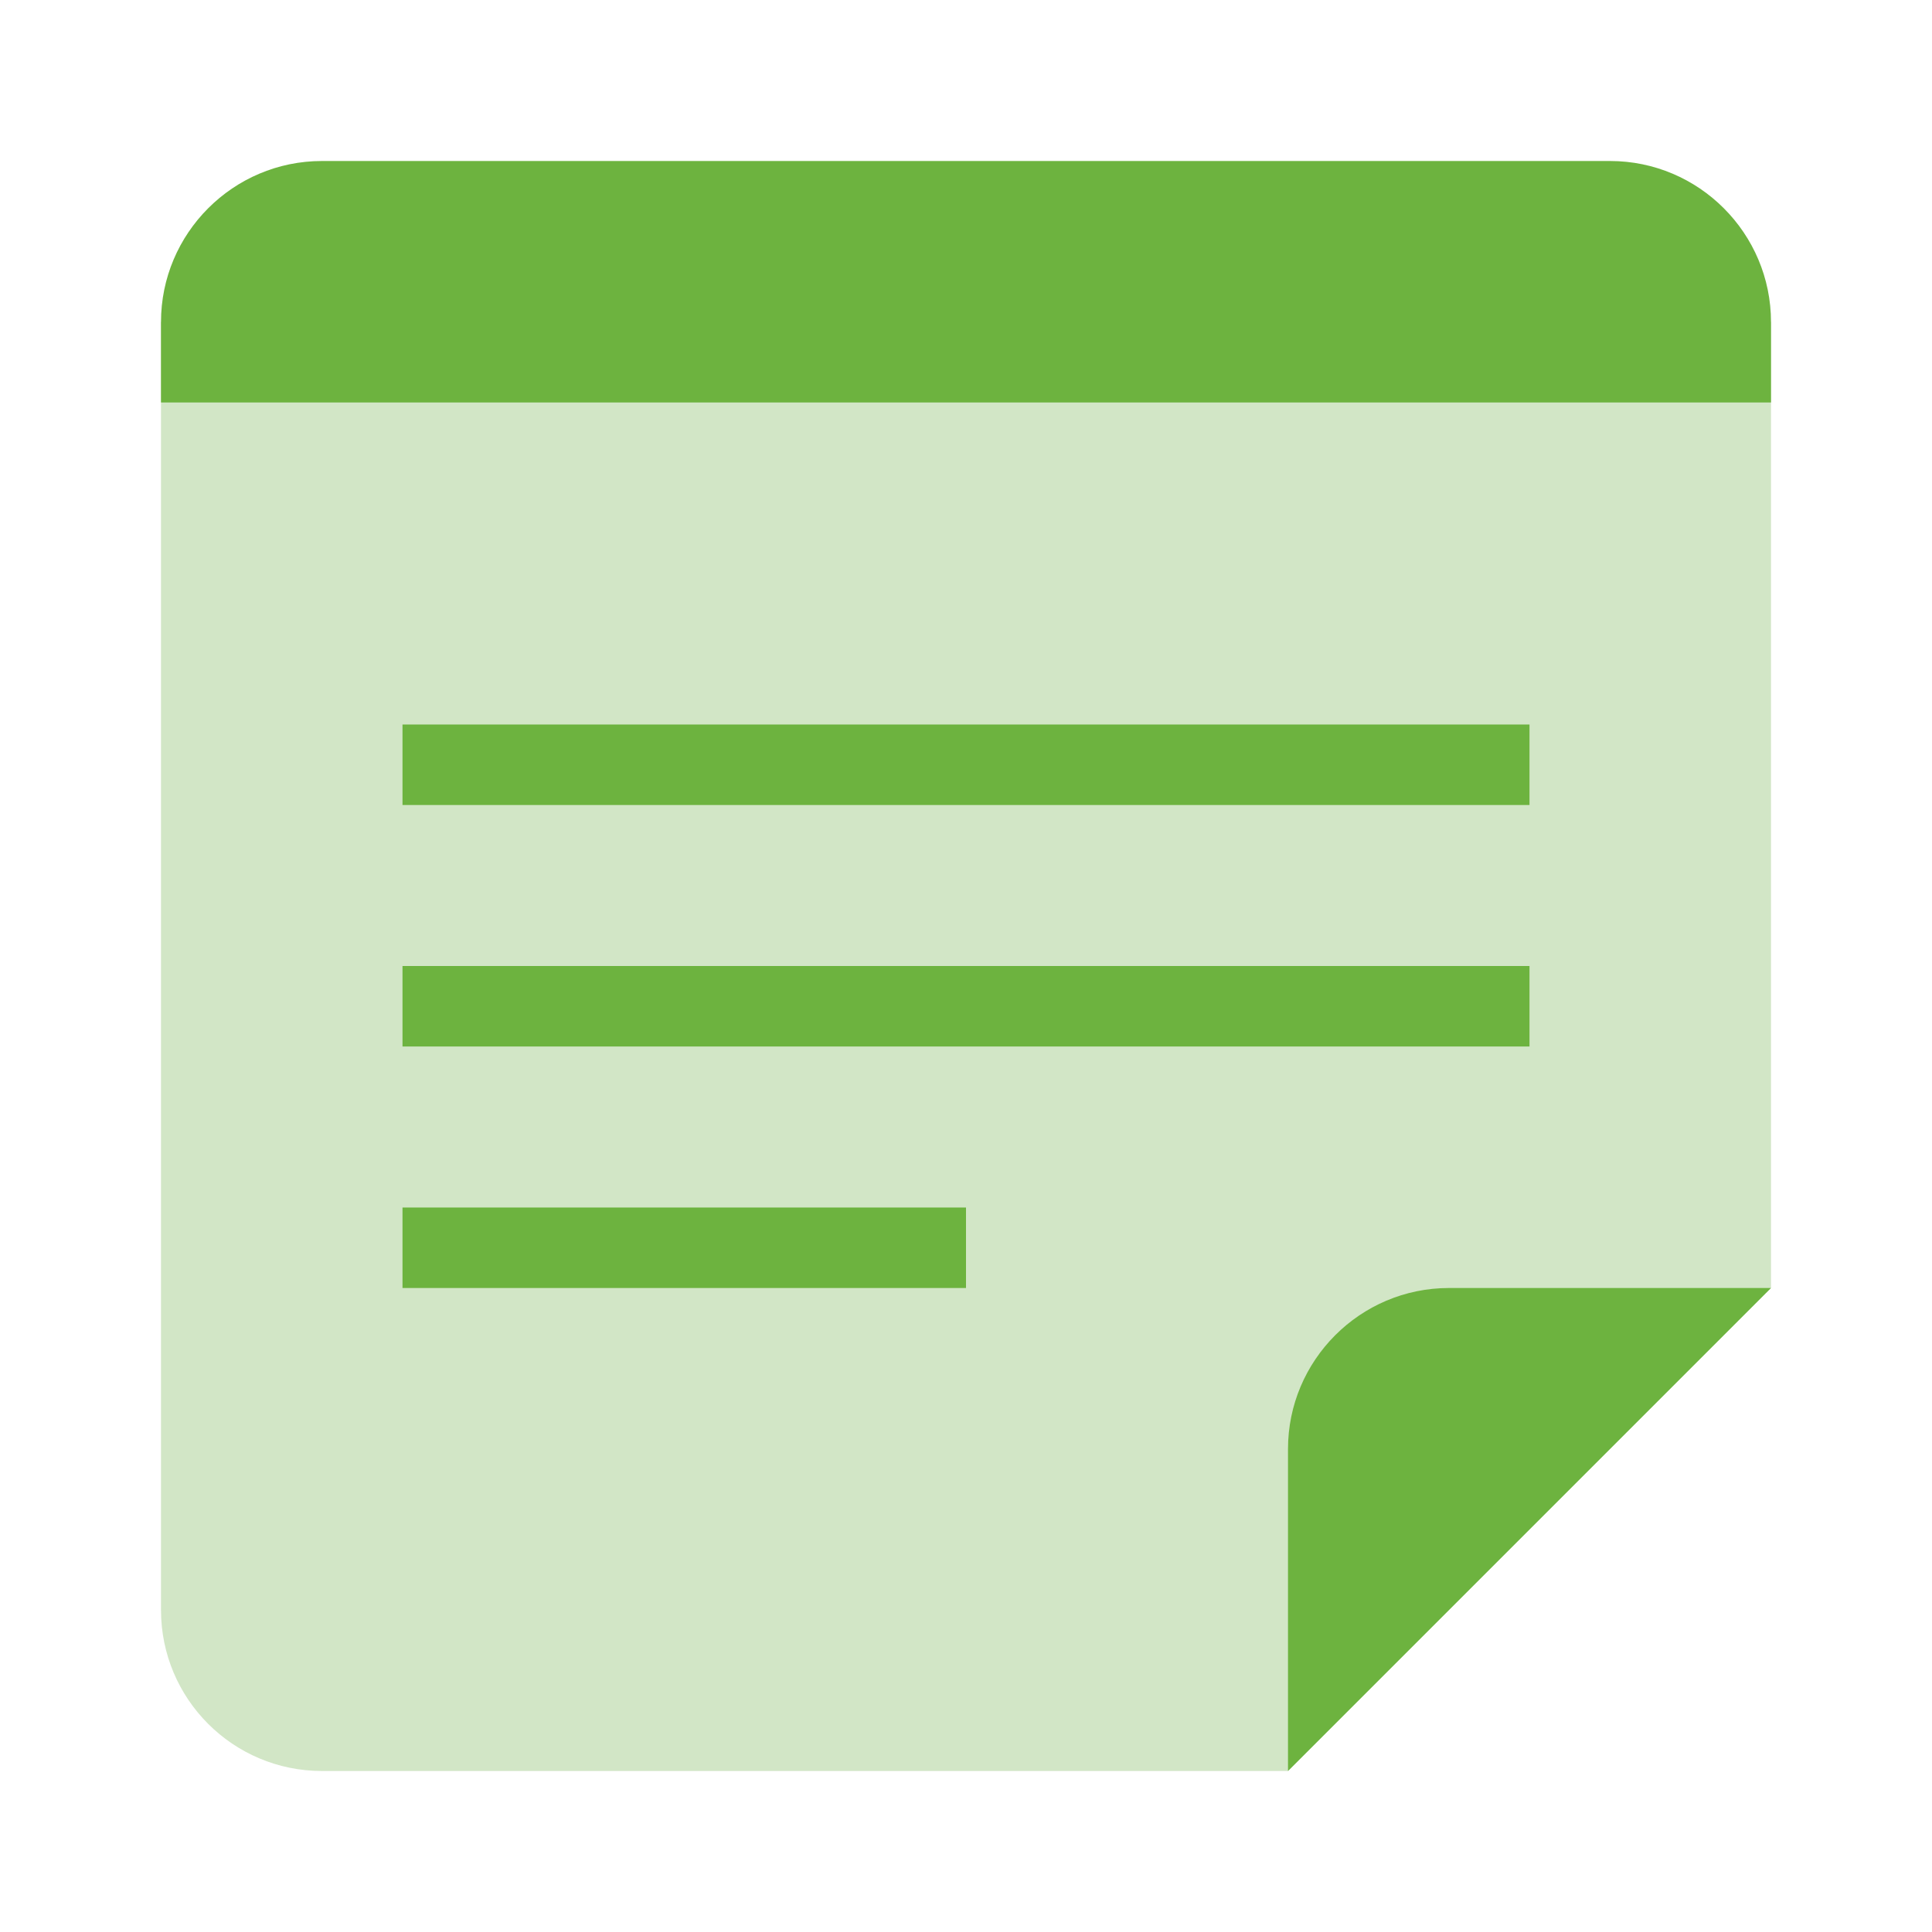 <?xml version="1.0" ?><svg height="24" version="1.1" width="24" xmlns="http://www.w3.org/2000/svg" xmlns:cc="http://creativecommons.org/ns#" xmlns:dc="http://purl.org/dc/elements/1.1/" xmlns:rdf="http://www.w3.org/1999/02/22-rdf-syntax-ns#"><g transform="translate(0 -1028.4)"><path d="m2 4v13.531 2.469c0 1.105 0.895 2 2 2h4 8l6-6v-12h-20z" fill="#d2e6c6" transform="translate(0 1028.4)"/><g fill="#6db33f"><path d="m5 9v1h14v-1h-14zm0 3v1h14v-1h-14zm0 3v1h7v-1h-7z" transform="translate(0 1028.4)"/><path d="m22 1044.4-6 6v-4c0-1.1 0.895-2 2-2h4z"/><path d="m2 1033.4v-1c0-1.1 0.895-2 2-2h4 8 4c1.105 0 2 0.9 2 2v1h-20z"/></g></g></svg>
